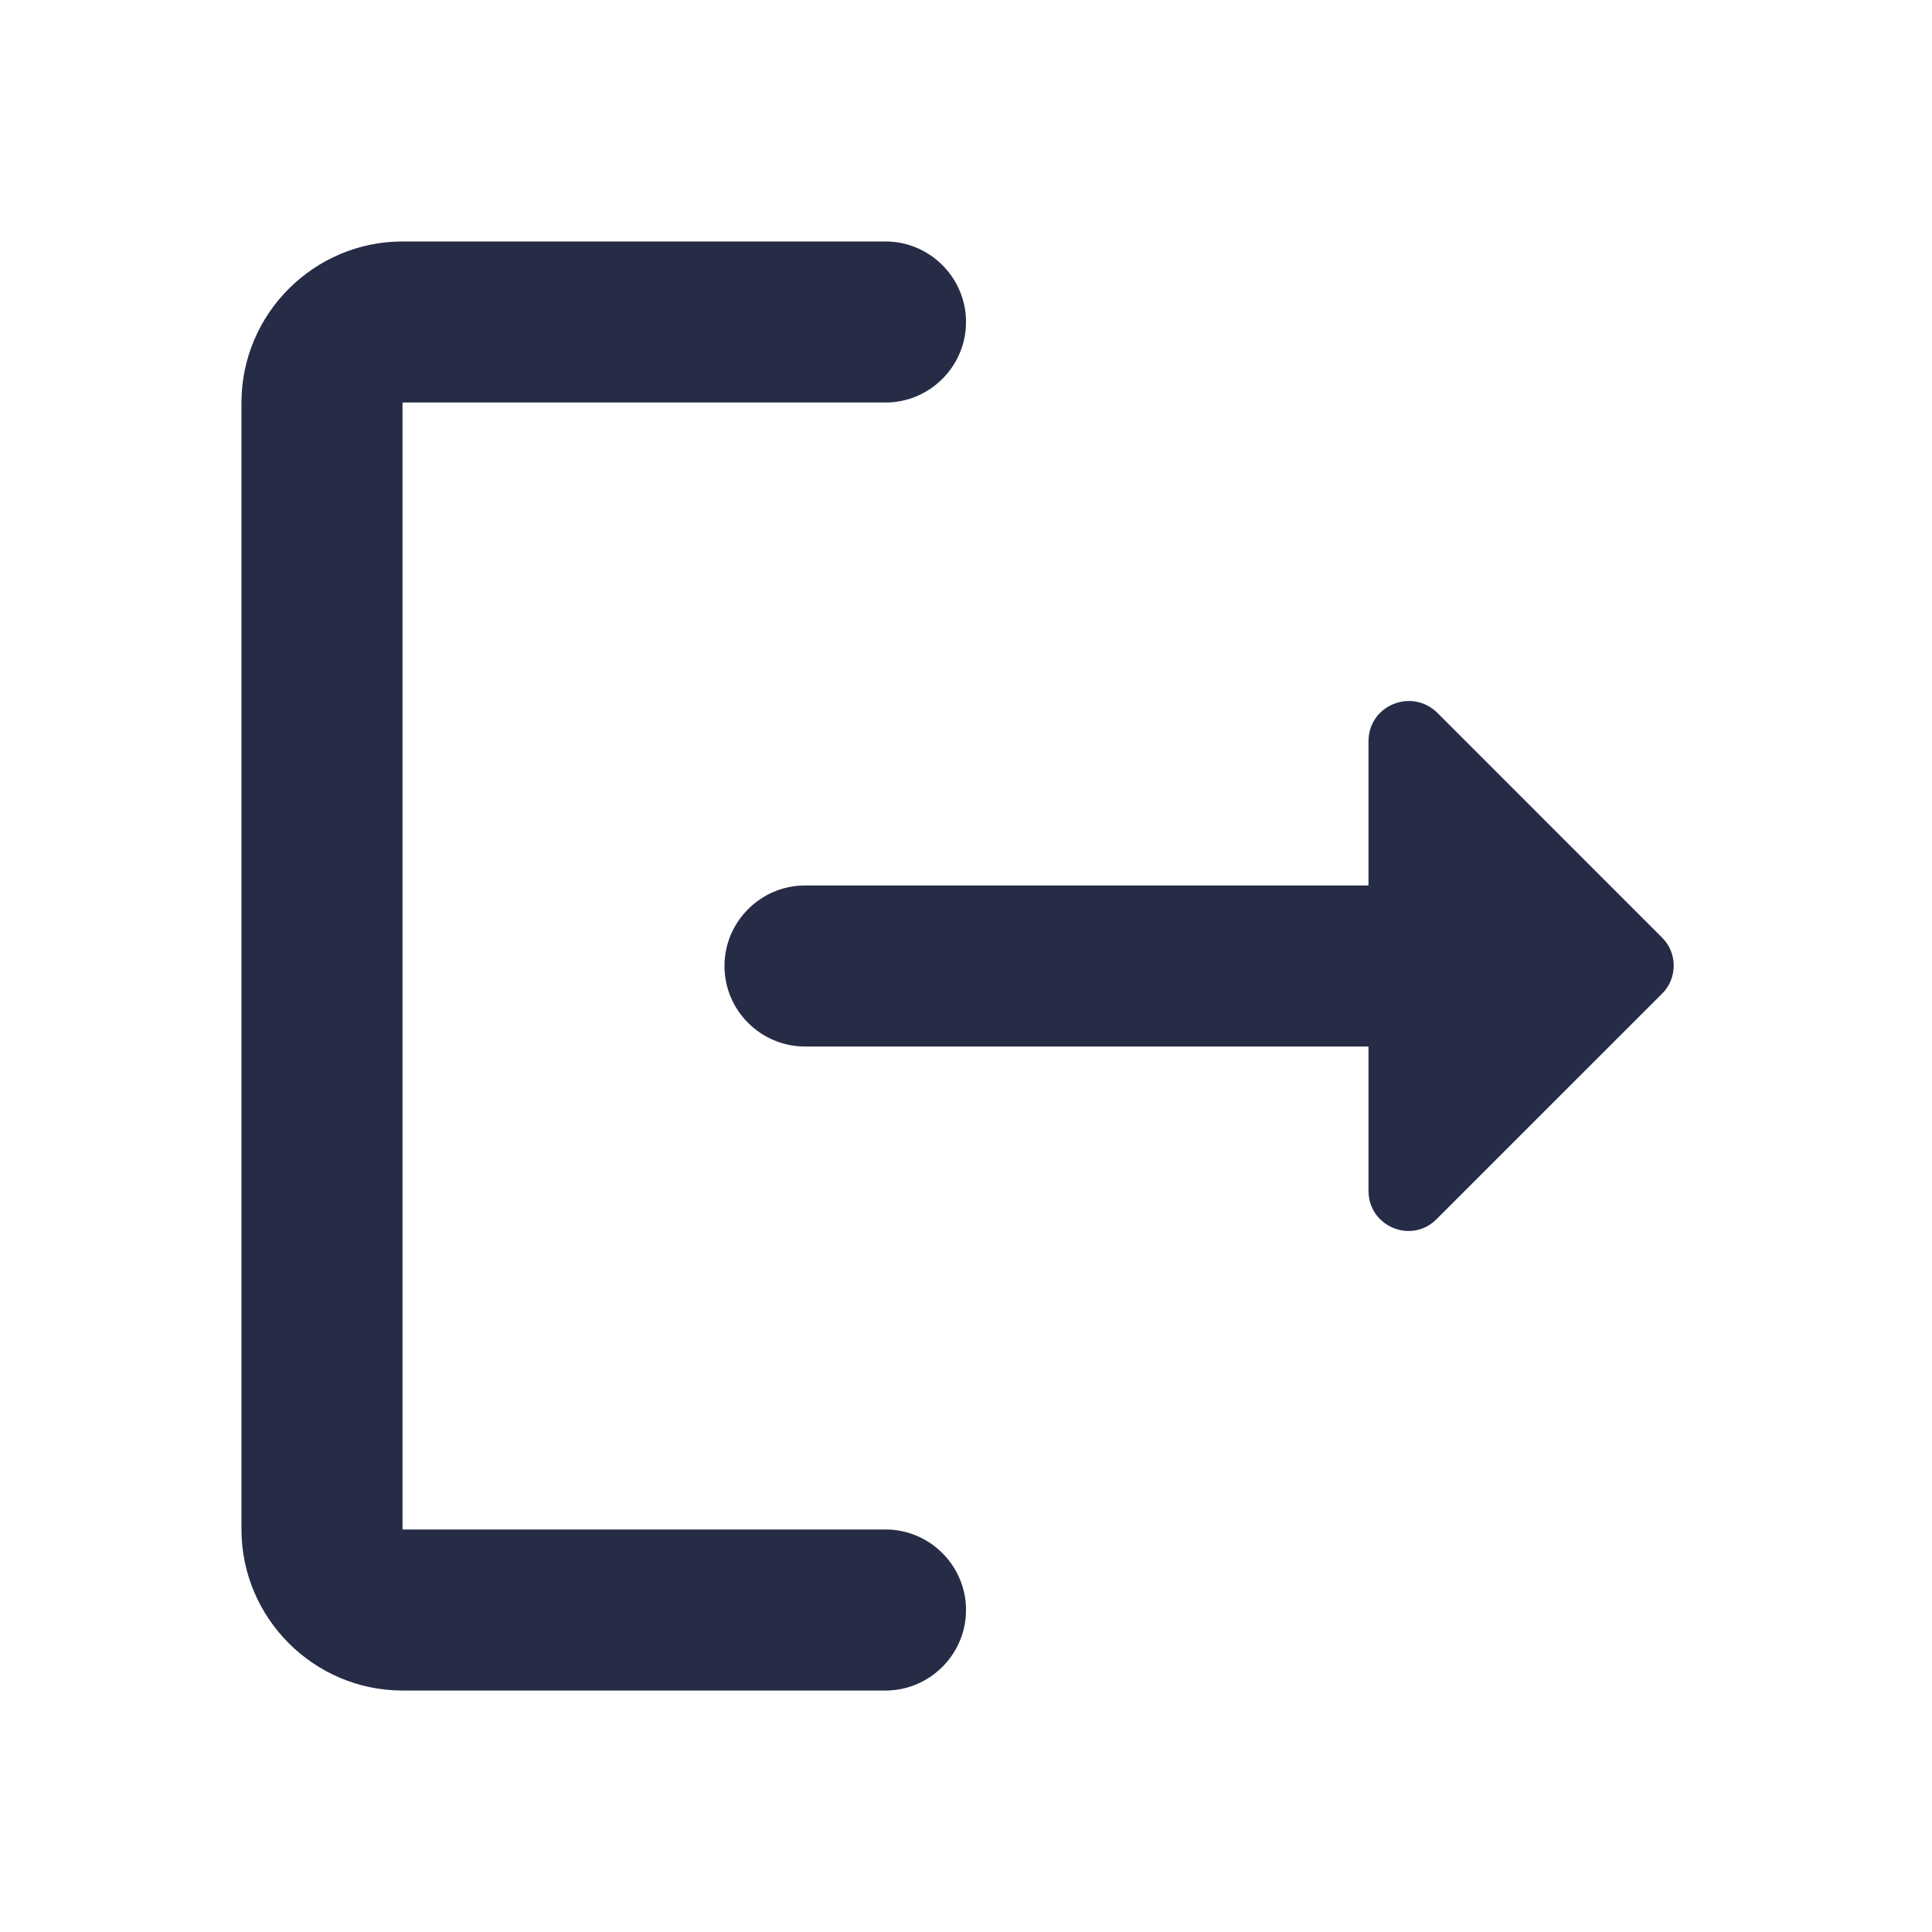 <svg width="30" height="30" viewBox="0 0 30 30" fill="none" xmlns="http://www.w3.org/2000/svg">
<path d="M6.25 6.25H13.75C14.438 6.25 15 5.688 15 5C15 4.312 14.438 3.75 13.75 3.75H6.25C4.875 3.75 3.75 4.875 3.75 6.25V23.75C3.75 25.125 4.875 26.25 6.25 26.25H13.75C14.438 26.25 15 25.688 15 25C15 24.312 14.438 23.75 13.75 23.75H6.25V6.25Z" fill="#303757"/>
<path d="M6.25 6.25H13.75C14.438 6.25 15 5.688 15 5C15 4.312 14.438 3.75 13.75 3.75H6.25C4.875 3.75 3.75 4.875 3.75 6.25V23.75C3.75 25.125 4.875 26.25 6.25 26.25H13.75C14.438 26.25 15 25.688 15 25C15 24.312 14.438 23.75 13.75 23.75H6.25V6.25Z" fill="black" fill-opacity="0.2"/>
<path d="M25.812 14.563L22.325 11.075C21.925 10.675 21.25 10.95 21.25 11.513V13.75H12.5C11.812 13.75 11.25 14.313 11.25 15C11.25 15.688 11.812 16.25 12.5 16.25H21.25V18.488C21.25 19.05 21.925 19.325 22.312 18.925L25.8 15.438C26.05 15.2 26.05 14.8 25.812 14.563Z" fill="#303757"/>
<path d="M25.812 14.563L22.325 11.075C21.925 10.675 21.25 10.95 21.25 11.513V13.75H12.5C11.812 13.75 11.25 14.313 11.25 15C11.25 15.688 11.812 16.25 12.5 16.25H21.25V18.488C21.25 19.05 21.925 19.325 22.312 18.925L25.8 15.438C26.05 15.2 26.05 14.8 25.812 14.563Z" fill="black" fill-opacity="0.2"/>
</svg>
